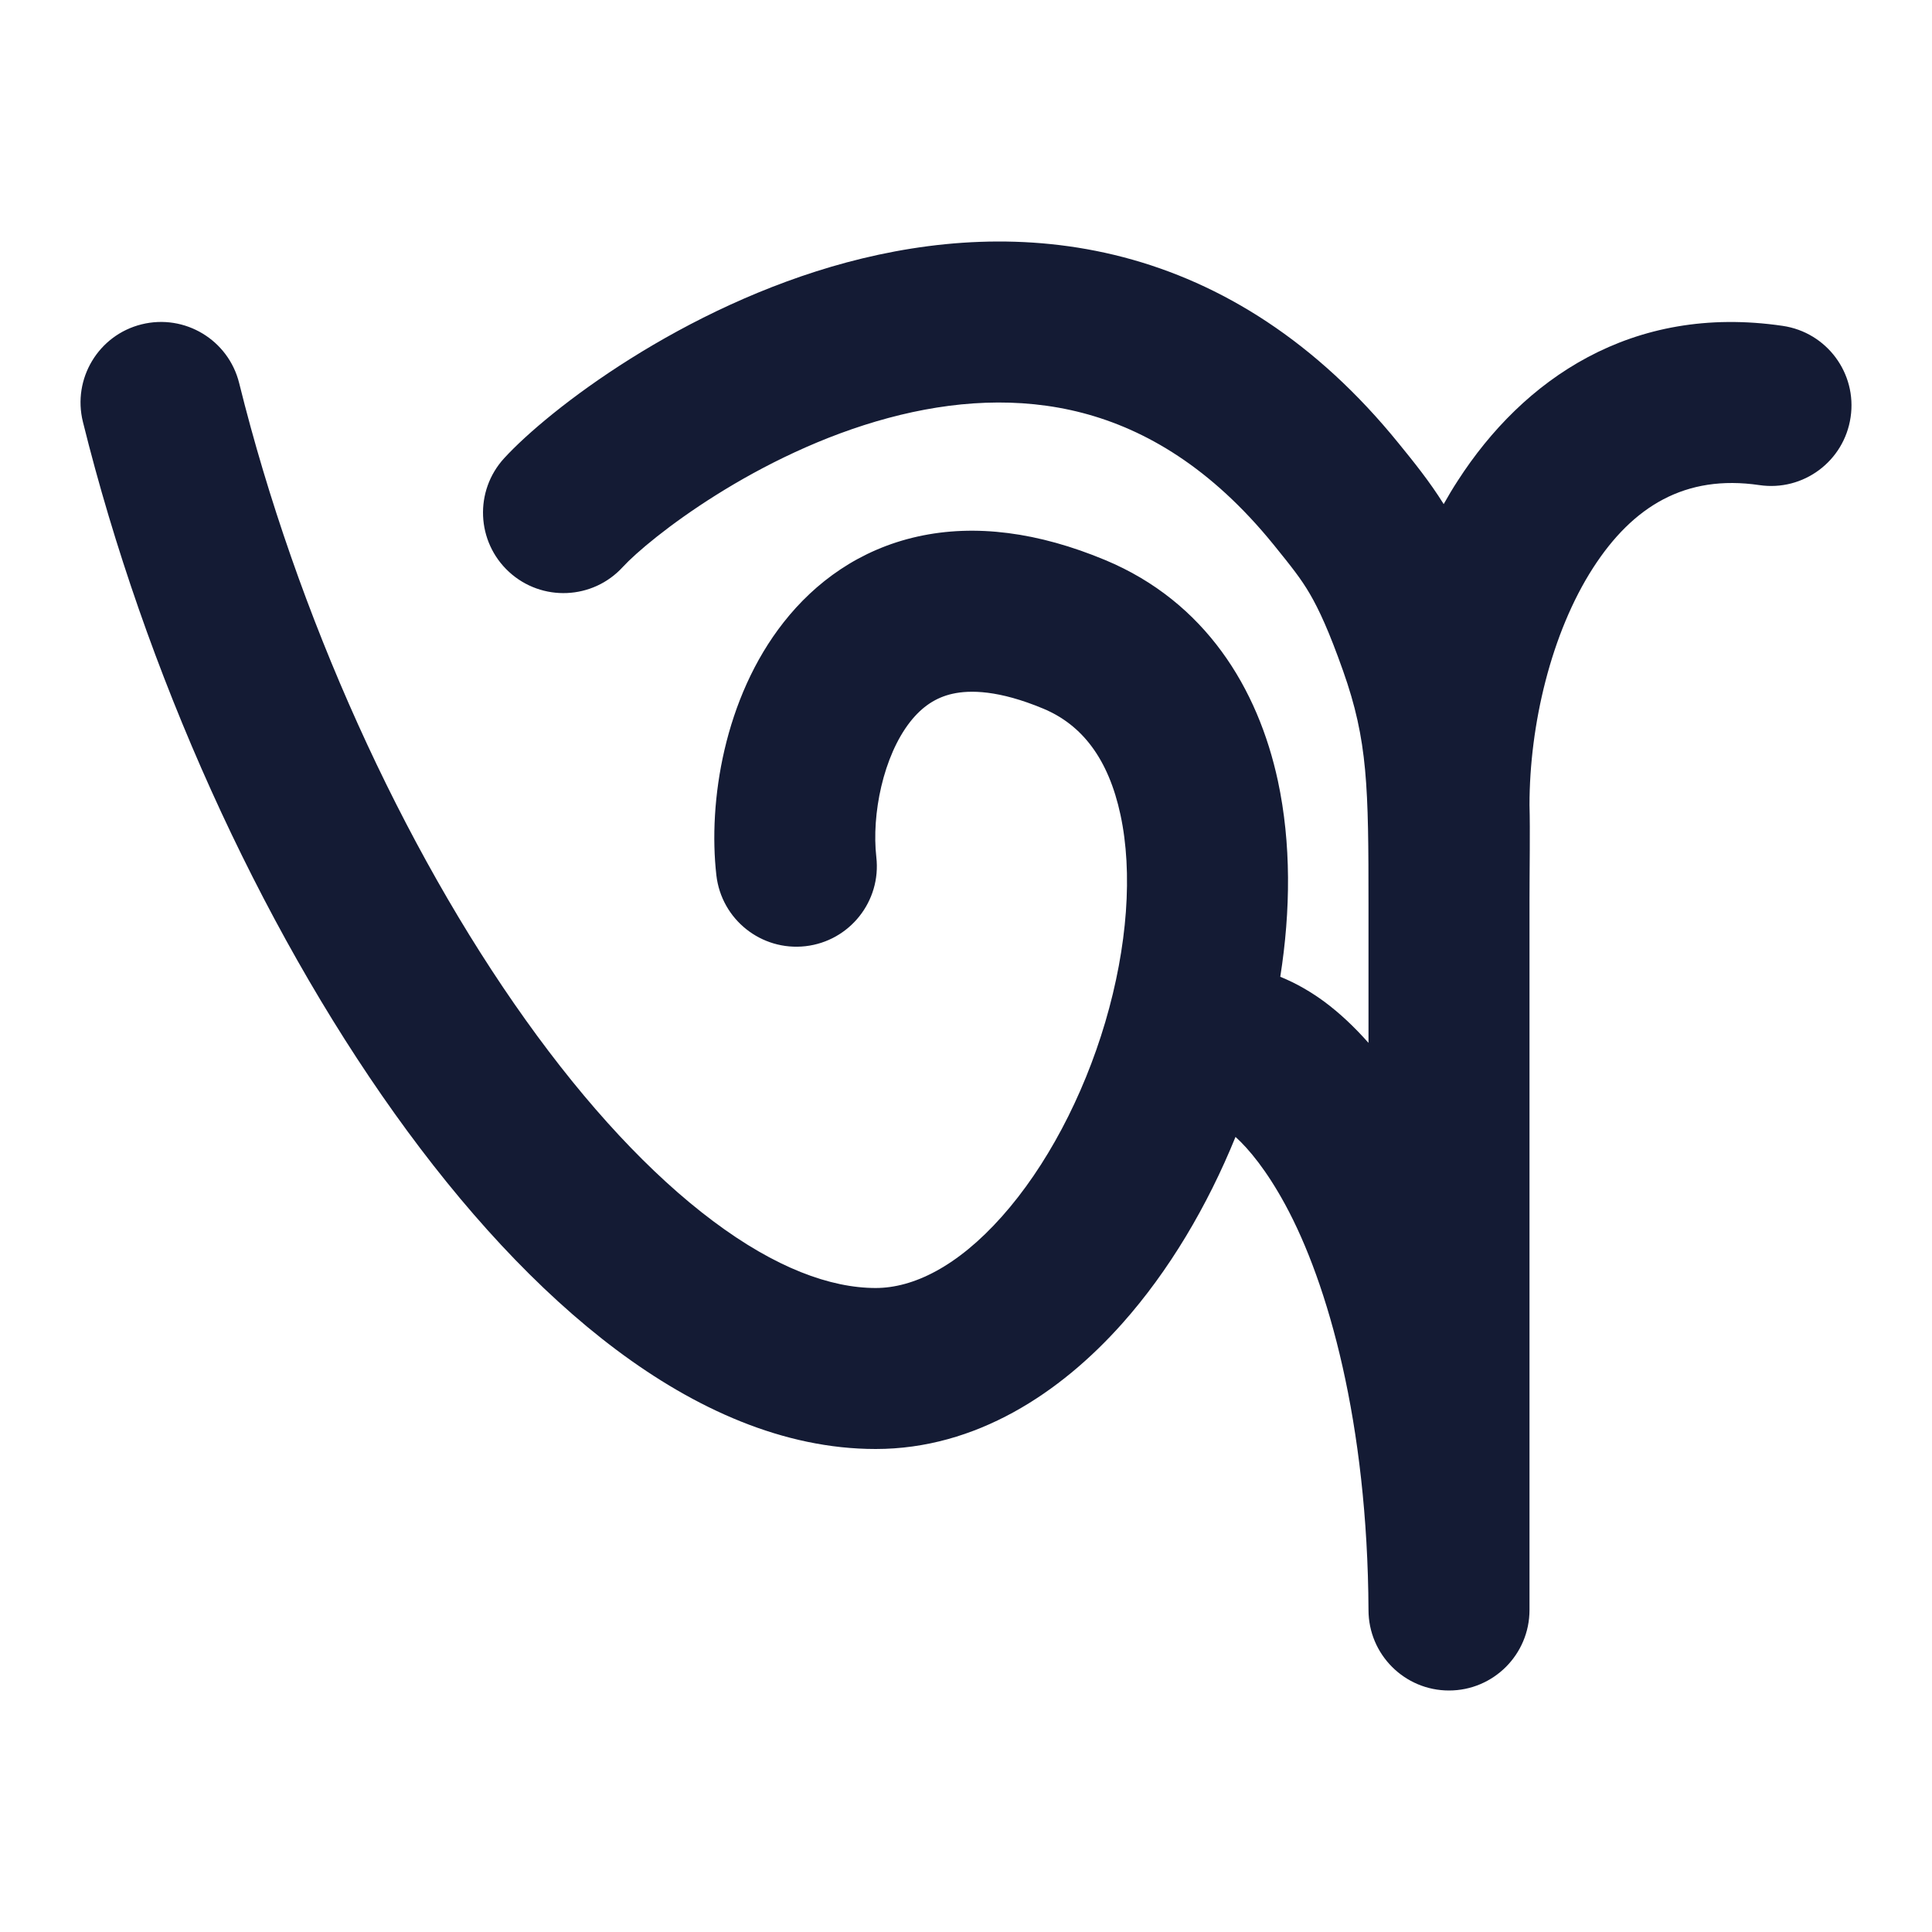 <svg width="24" height="24" viewBox="0 0 24 24" fill="none" xmlns="http://www.w3.org/2000/svg">
<path d="M7.736 7.044C8.062 6.69 9.4 5.631 11.036 5.192C11.834 4.978 12.657 4.923 13.449 5.13C14.227 5.334 15.044 5.808 15.822 6.767C16.046 7.044 16.162 7.189 16.273 7.38C16.384 7.571 16.508 7.836 16.684 8.333C16.992 9.203 17 9.772 17 11.25V12.955C16.825 12.757 16.642 12.585 16.451 12.443C16.297 12.33 16.112 12.218 15.904 12.134C16.034 11.311 16.04 10.474 15.875 9.703C15.628 8.553 14.974 7.476 13.729 6.957C12.901 6.612 12.116 6.506 11.4 6.665C10.675 6.826 10.124 7.235 9.735 7.73C8.995 8.67 8.795 9.962 8.899 10.873C8.962 11.422 9.457 11.816 10.006 11.754C10.555 11.691 10.949 11.195 10.886 10.647C10.826 10.118 10.971 9.394 11.307 8.966C11.456 8.777 11.626 8.664 11.834 8.618C12.049 8.57 12.407 8.572 12.96 8.803C13.442 9.004 13.77 9.427 13.919 10.122C14.073 10.838 14.007 11.758 13.73 12.697C13.454 13.631 12.993 14.498 12.446 15.112C11.891 15.736 11.343 16 10.878 16C10.316 16 9.633 15.75 8.857 15.168C8.087 14.592 7.292 13.739 6.529 12.669C5.002 10.53 3.687 7.647 2.971 4.759C2.838 4.223 2.296 3.896 1.759 4.029C1.223 4.162 0.897 4.705 1.03 5.241C1.802 8.353 3.216 11.47 4.901 13.831C5.743 15.011 6.675 16.033 7.658 16.769C8.634 17.5 9.731 18 10.878 18C12.124 18 13.172 17.304 13.939 16.443C14.523 15.788 15 14.979 15.348 14.123C15.514 14.273 15.735 14.54 15.965 14.963C16.498 15.943 16.988 17.677 17 20C17 20.552 17.448 21 18 21C18.552 21 19 20.552 19 20L19 11.178C19 10.796 19.009 10.322 19 10C19 9.007 19.268 7.864 19.79 7.054C20.283 6.29 20.934 5.891 21.855 6.026C22.401 6.107 22.909 5.729 22.989 5.182C23.07 4.636 22.692 4.128 22.145 4.048C20.266 3.772 18.917 4.718 18.11 5.97C18.048 6.065 17.99 6.162 17.934 6.262C17.759 5.981 17.559 5.734 17.375 5.508C16.351 4.244 15.177 3.515 13.955 3.195C12.745 2.879 11.559 2.981 10.517 3.26C8.475 3.809 6.816 5.09 6.264 5.691C5.89 6.098 5.917 6.73 6.323 7.104C6.73 7.478 7.363 7.451 7.736 7.044Z" fill="#141B34"/>
</svg>
